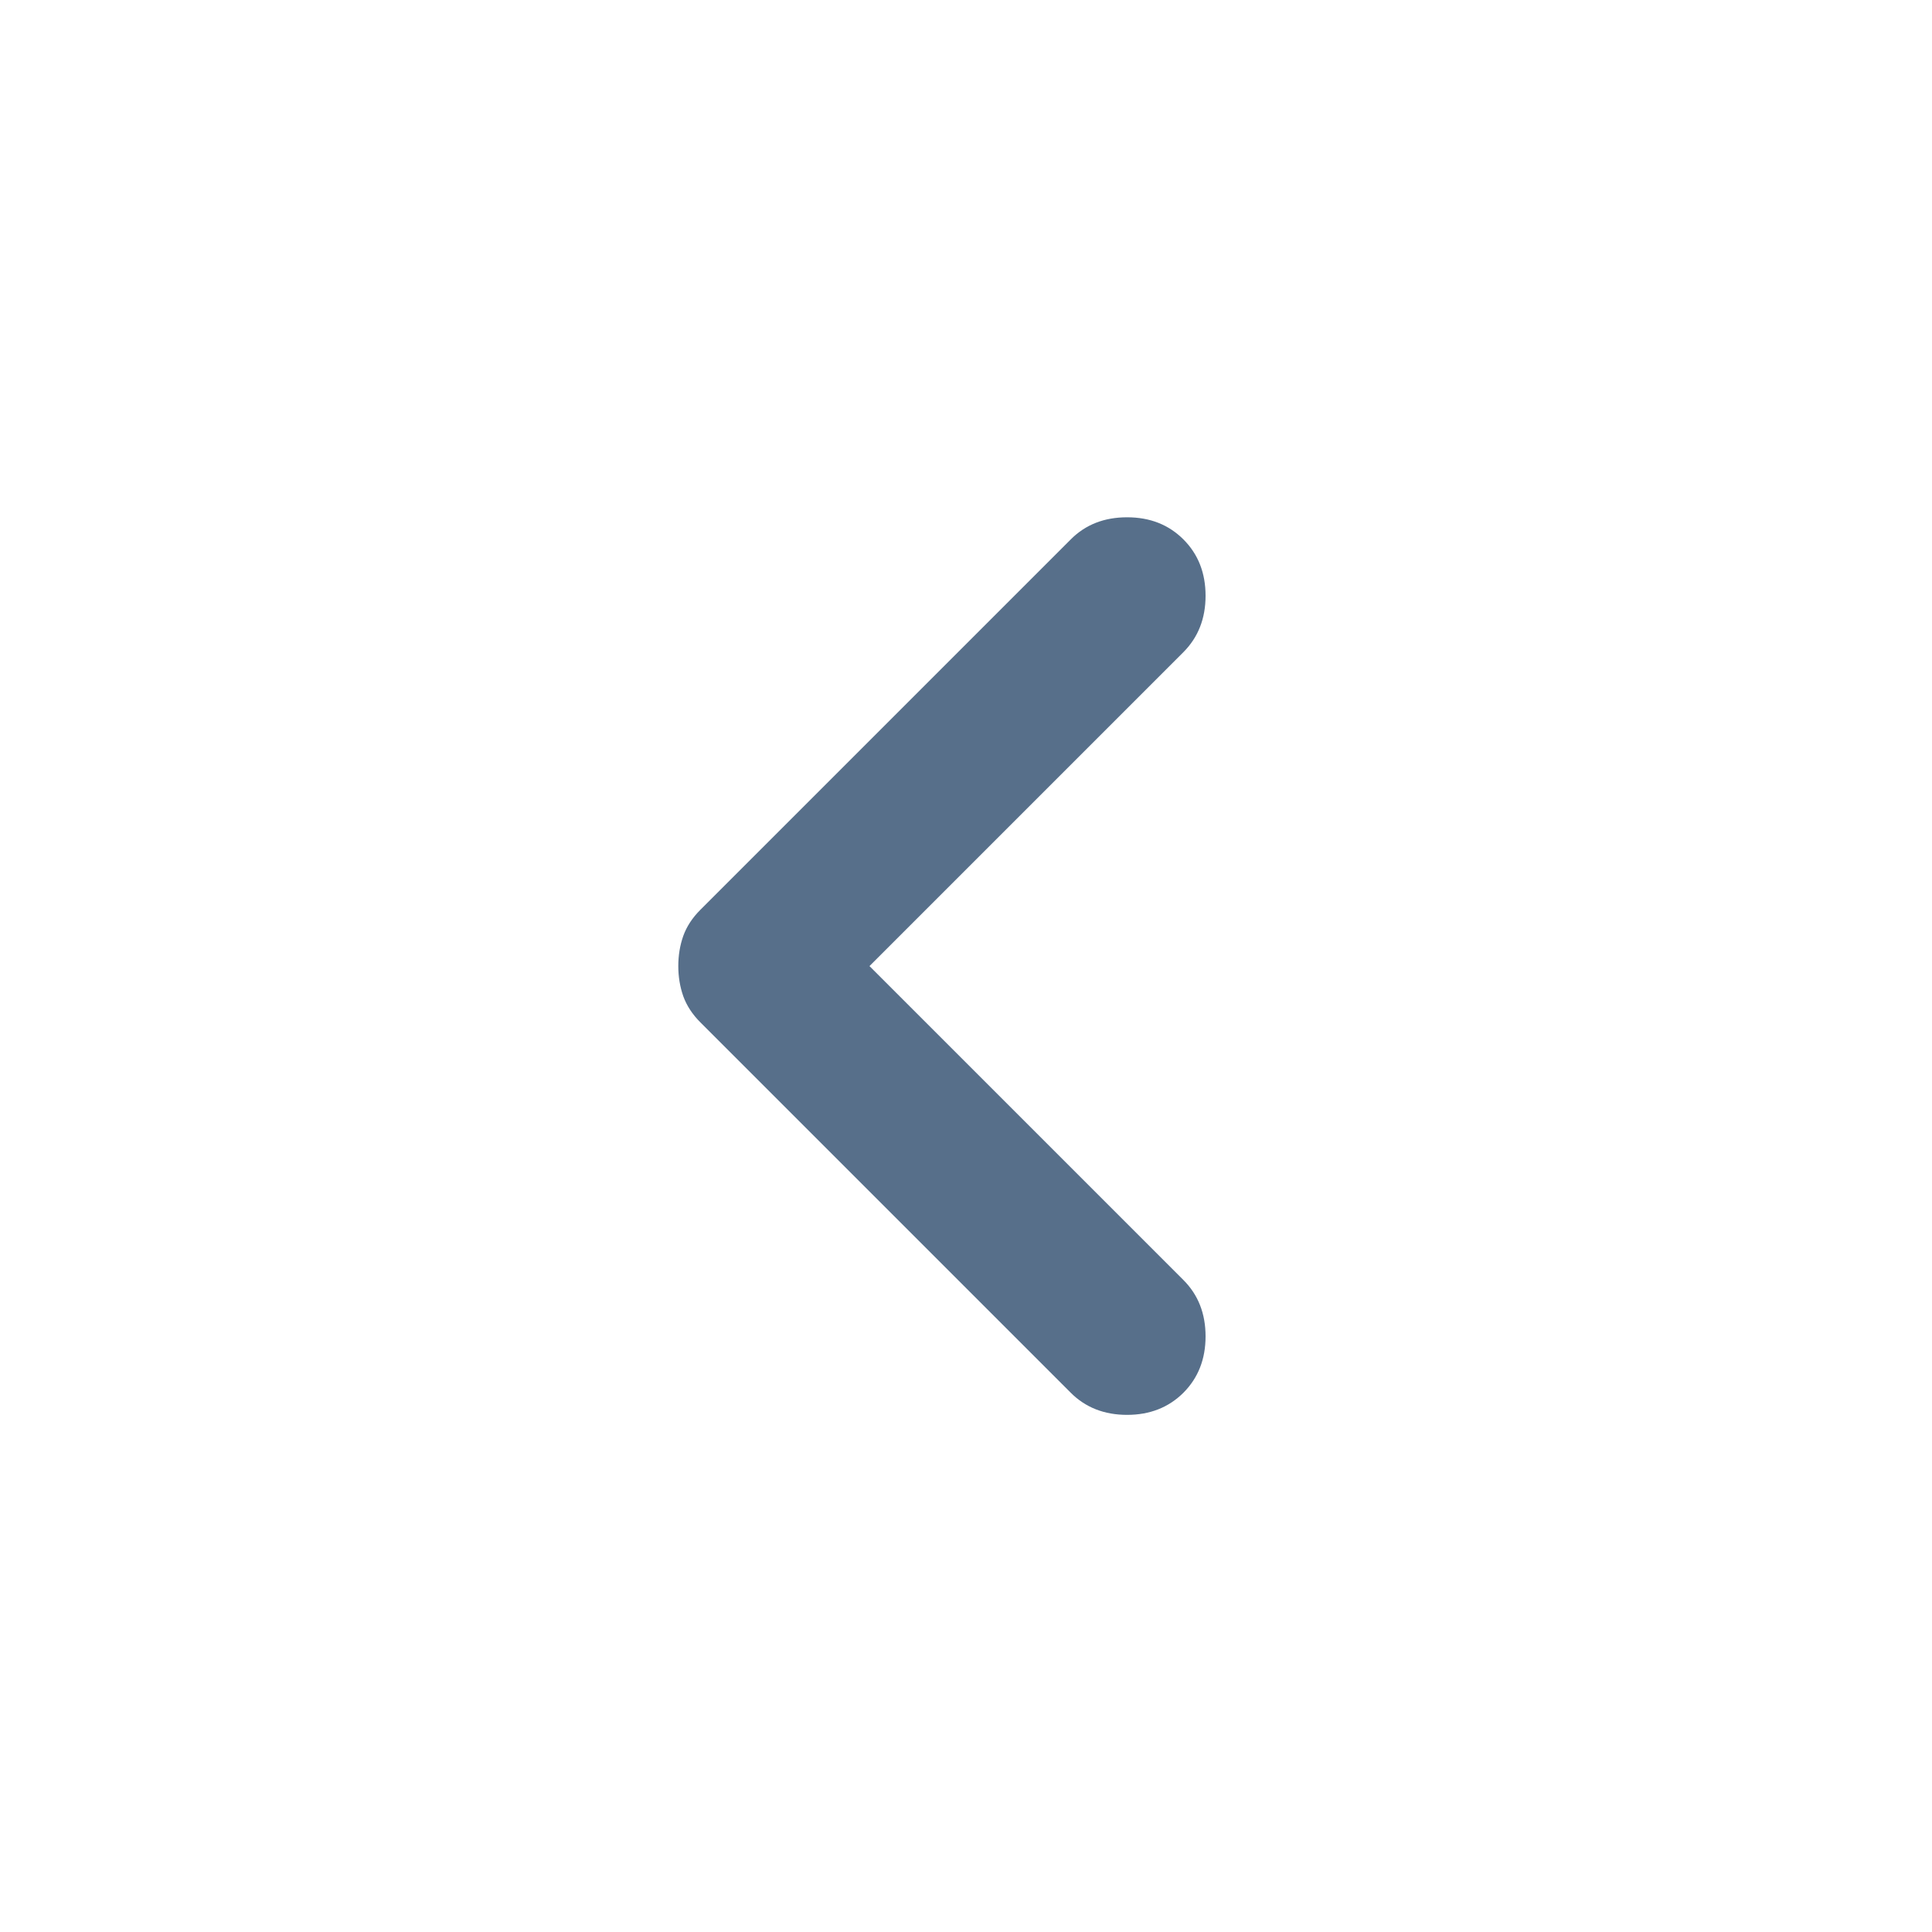 <svg width="24" height="24" viewBox="0 0 24 24" fill="none" xmlns="http://www.w3.org/2000/svg">
<g id="Icon/Left">
<path id="Vector" d="M10.801 12.001L14.701 15.901C14.884 16.084 14.976 16.317 14.976 16.601C14.976 16.884 14.884 17.117 14.701 17.301C14.517 17.484 14.284 17.576 14.001 17.576C13.717 17.576 13.484 17.484 13.301 17.301L8.701 12.701C8.601 12.601 8.53 12.492 8.488 12.376C8.447 12.259 8.426 12.134 8.426 12.001C8.426 11.867 8.447 11.742 8.488 11.626C8.53 11.509 8.601 11.401 8.701 11.301L13.301 6.701C13.484 6.517 13.717 6.426 14.001 6.426C14.284 6.426 14.517 6.517 14.701 6.701C14.884 6.884 14.976 7.117 14.976 7.401C14.976 7.684 14.884 7.917 14.701 8.101L10.801 12.001Z" fill="#576F8A"/>
</g>
</svg>
